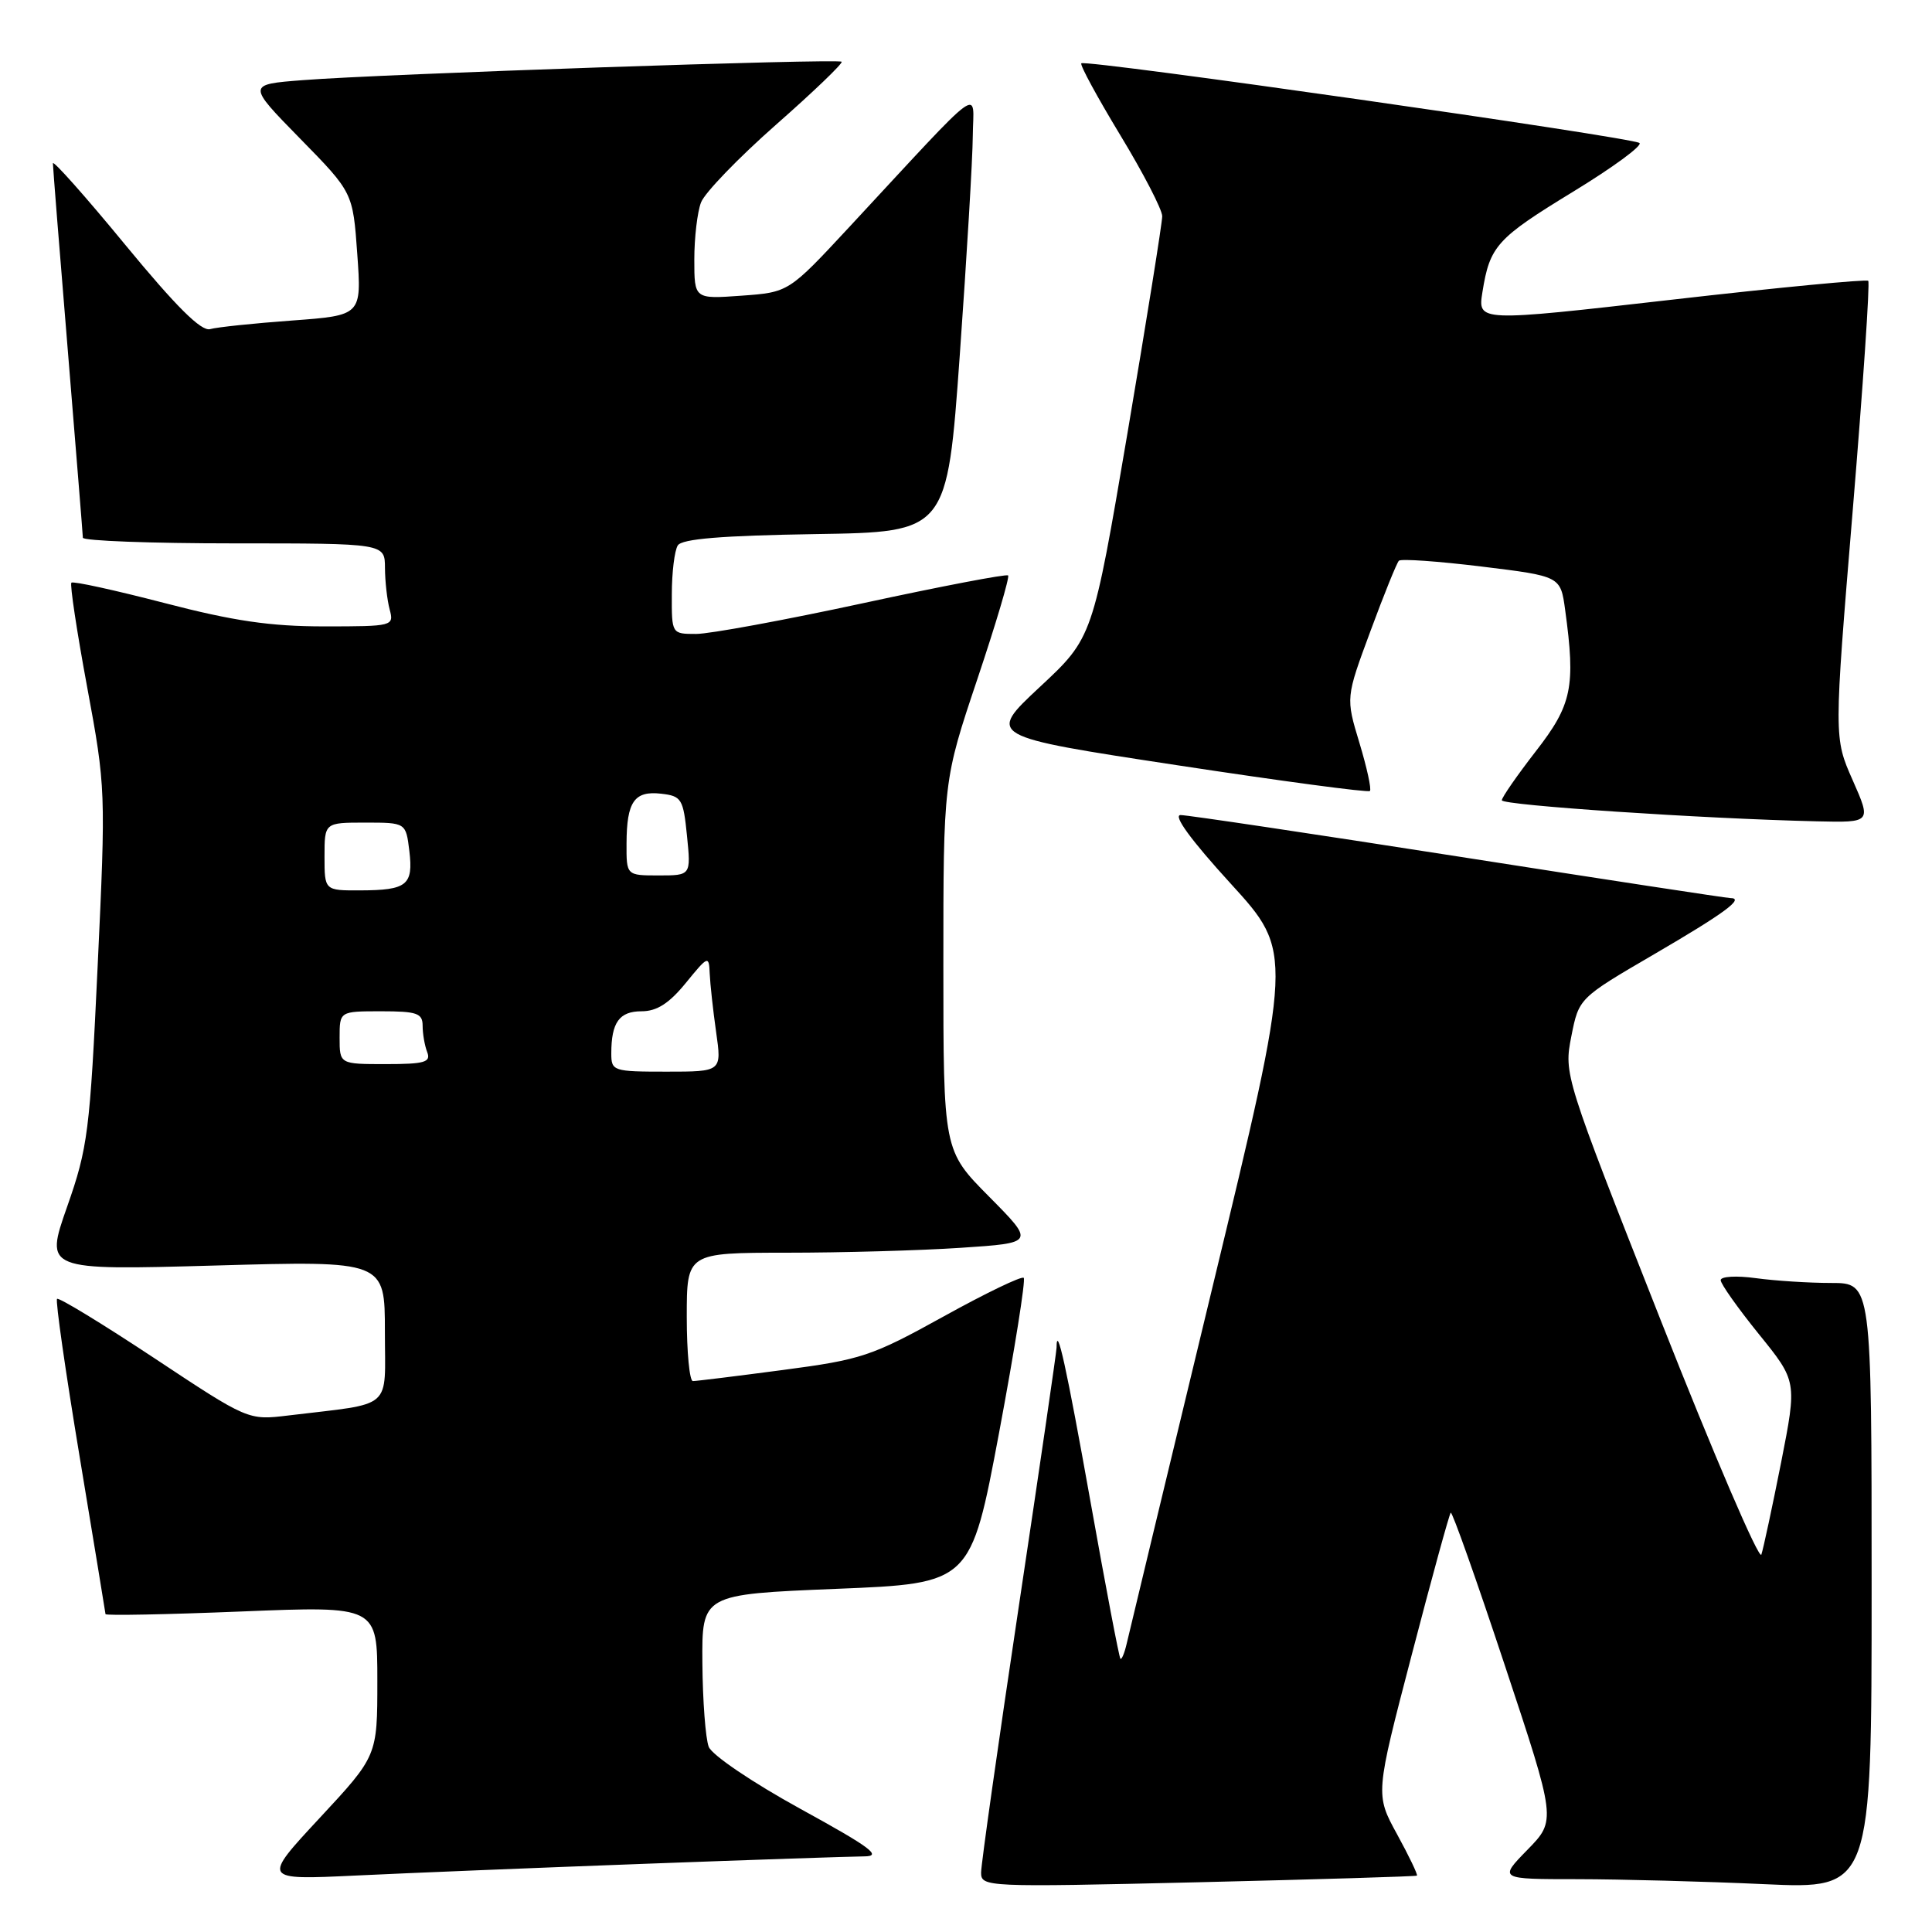 <?xml version="1.0" encoding="UTF-8" standalone="no"?>
<!DOCTYPE svg PUBLIC "-//W3C//DTD SVG 1.1//EN" "http://www.w3.org/Graphics/SVG/1.1/DTD/svg11.dtd" >
<svg xmlns="http://www.w3.org/2000/svg" xmlns:xlink="http://www.w3.org/1999/xlink" version="1.1" viewBox="0 0 256 256">
 <g >
 <path fill="currentColor"
d=" M 187.75 248.53 C 187.89 248.42 186.71 245.95 185.12 243.05 C 182.23 237.77 182.23 237.77 187.06 219.28 C 189.71 209.10 192.04 200.63 192.23 200.44 C 192.42 200.25 195.64 209.34 199.39 220.65 C 206.21 241.20 206.21 241.20 202.40 245.10 C 198.59 249.00 198.59 249.00 209.05 249.00 C 214.80 249.01 225.91 249.30 233.75 249.66 C 248.00 250.31 248.00 250.31 248.00 210.16 C 248.00 170.00 248.00 170.00 242.64 170.00 C 239.69 170.00 235.19 169.71 232.64 169.36 C 230.08 169.01 228.00 169.13 228.00 169.63 C 228.00 170.12 230.28 173.34 233.06 176.78 C 238.12 183.03 238.12 183.03 236.01 193.77 C 234.84 199.67 233.66 205.17 233.39 205.99 C 233.11 206.80 227.11 192.83 220.05 174.93 C 207.27 142.53 207.22 142.36 208.21 137.32 C 209.21 132.26 209.21 132.26 219.15 126.46 C 228.51 121.00 231.23 119.00 229.28 119.00 C 228.82 119.00 212.62 116.53 193.27 113.50 C 173.92 110.48 157.35 108.00 156.44 108.00 C 155.39 108.00 157.80 111.31 163.08 117.09 C 171.37 126.17 171.37 126.17 160.59 170.84 C 154.67 195.40 149.58 216.53 149.29 217.80 C 149.00 219.06 148.62 219.96 148.46 219.79 C 148.29 219.62 146.51 210.27 144.50 199.00 C 141.31 181.13 140.01 175.21 140.00 178.58 C 140.00 179.09 137.75 194.50 135.00 212.83 C 132.25 231.17 130.00 247.05 130.00 248.13 C 130.00 250.04 130.64 250.07 158.75 249.41 C 174.56 249.03 187.61 248.64 187.75 248.53 Z  M 85.50 246.96 C 99.80 246.43 112.85 245.99 114.50 245.98 C 116.95 245.97 115.42 244.82 106.09 239.70 C 99.70 236.19 94.34 232.56 93.91 231.46 C 93.49 230.38 93.11 225.39 93.07 220.38 C 93.00 211.26 93.00 211.26 110.82 210.53 C 128.63 209.81 128.63 209.81 132.39 189.81 C 134.45 178.81 135.92 169.59 135.65 169.32 C 135.38 169.05 130.59 171.36 125.01 174.45 C 115.50 179.71 114.15 180.16 103.74 181.53 C 97.63 182.34 92.26 183.00 91.81 183.00 C 91.37 183.00 91.00 179.18 91.00 174.50 C 91.00 166.00 91.00 166.00 104.25 165.99 C 111.54 165.99 121.92 165.70 127.32 165.34 C 137.13 164.69 137.13 164.69 131.07 158.57 C 125.00 152.45 125.00 152.45 125.00 127.93 C 125.00 103.42 125.00 103.42 129.49 90.03 C 131.96 82.67 133.80 76.47 133.58 76.25 C 133.37 76.03 124.70 77.69 114.34 79.93 C 103.97 82.17 94.03 84.00 92.24 84.00 C 89.00 84.00 89.00 84.00 89.02 78.75 C 89.02 75.86 89.38 72.95 89.81 72.27 C 90.36 71.40 95.61 70.97 108.04 70.77 C 125.50 70.50 125.50 70.50 127.18 47.00 C 128.10 34.07 128.88 21.02 128.90 18.00 C 128.96 11.77 130.81 10.40 112.50 30.12 C 104.50 38.73 104.50 38.73 98.25 39.18 C 92.00 39.63 92.00 39.63 92.00 34.38 C 92.00 31.49 92.40 28.09 92.89 26.82 C 93.38 25.54 97.85 20.91 102.83 16.52 C 107.81 12.14 111.72 8.38 111.52 8.18 C 111.07 7.74 50.52 9.80 40.12 10.62 C 32.74 11.19 32.74 11.19 39.75 18.35 C 46.76 25.50 46.76 25.50 47.34 33.65 C 47.92 41.79 47.92 41.79 38.71 42.47 C 33.64 42.84 28.75 43.35 27.84 43.61 C 26.67 43.94 23.35 40.64 16.59 32.43 C 11.32 26.02 7.00 21.17 7.01 21.64 C 7.01 22.11 7.90 33.30 8.99 46.50 C 10.07 59.70 10.97 70.84 10.98 71.25 C 10.99 71.66 20.00 72.00 31.00 72.00 C 51.00 72.00 51.00 72.00 51.01 75.25 C 51.02 77.04 51.30 79.51 51.63 80.75 C 52.22 82.96 52.09 83.00 42.96 83.00 C 35.83 83.00 30.95 82.29 21.78 79.90 C 15.22 78.20 9.68 76.98 9.46 77.21 C 9.24 77.43 10.18 83.66 11.55 91.05 C 14.01 104.30 14.03 104.84 12.94 128.00 C 11.91 149.95 11.65 152.06 8.89 159.91 C 5.94 168.32 5.94 168.32 28.47 167.69 C 51.00 167.05 51.00 167.05 51.00 176.44 C 51.00 186.99 52.31 185.85 38.19 187.56 C 32.88 188.20 32.88 188.20 20.43 179.95 C 13.57 175.41 7.78 171.88 7.56 172.11 C 7.33 172.34 8.68 181.74 10.55 193.01 C 12.42 204.28 13.96 213.67 13.98 213.88 C 13.99 214.09 22.10 213.93 32.00 213.53 C 50.00 212.80 50.00 212.80 50.00 222.73 C 50.00 232.67 50.00 232.67 42.36 240.89 C 34.72 249.11 34.72 249.11 47.11 248.52 C 53.93 248.19 71.20 247.49 85.50 246.96 Z  M 245.49 103.38 C 243.00 97.76 243.00 97.76 245.49 67.70 C 246.86 51.17 247.79 37.45 247.55 37.21 C 247.31 36.98 235.57 38.10 221.46 39.72 C 195.80 42.65 195.80 42.65 196.43 38.70 C 197.41 32.58 198.31 31.59 208.48 25.38 C 213.71 22.19 217.65 19.30 217.24 18.95 C 216.36 18.20 143.82 7.84 143.28 8.39 C 143.07 8.60 145.40 12.88 148.45 17.92 C 151.50 22.95 154.00 27.78 154.00 28.65 C 154.00 29.52 151.93 42.44 149.40 57.37 C 144.79 84.50 144.79 84.50 137.78 91.03 C 130.78 97.56 130.78 97.56 155.94 101.39 C 169.78 103.50 181.29 105.04 181.52 104.81 C 181.75 104.58 181.12 101.71 180.13 98.43 C 178.32 92.45 178.32 92.45 181.59 83.63 C 183.38 78.78 185.08 74.58 185.36 74.30 C 185.64 74.02 190.58 74.37 196.32 75.07 C 206.78 76.35 206.78 76.35 207.39 80.81 C 208.79 91.02 208.30 93.38 203.50 99.55 C 201.03 102.74 199.00 105.66 199.00 106.04 C 199.00 106.70 225.57 108.48 240.74 108.83 C 247.97 109.00 247.97 109.00 245.49 103.38 Z  M 81.00 139.58 C 81.00 135.48 82.06 134.00 85.01 134.00 C 87.03 134.00 88.66 132.96 90.87 130.25 C 93.83 126.62 93.94 126.58 94.04 129.00 C 94.10 130.38 94.48 133.86 94.89 136.75 C 95.64 142.00 95.64 142.00 88.32 142.00 C 81.24 142.00 81.00 141.92 81.00 139.58 Z  M 45.00 137.50 C 45.00 134.00 45.00 134.00 50.50 134.00 C 55.26 134.00 56.00 134.26 56.00 135.92 C 56.00 136.97 56.27 138.55 56.61 139.42 C 57.12 140.75 56.26 141.00 51.11 141.00 C 45.00 141.00 45.00 141.00 45.00 137.50 Z  M 43.00 113.50 C 43.00 109.00 43.00 109.00 48.39 109.00 C 53.78 109.00 53.78 109.00 54.24 112.75 C 54.78 117.28 53.94 117.96 47.75 117.98 C 43.00 118.00 43.00 118.00 43.00 113.50 Z  M 83.02 111.75 C 83.04 106.22 84.05 104.76 87.61 105.17 C 90.31 105.48 90.54 105.85 91.03 110.75 C 91.56 116.00 91.56 116.00 87.28 116.00 C 83.00 116.00 83.00 116.00 83.02 111.75 Z "/>
</g>
</svg>